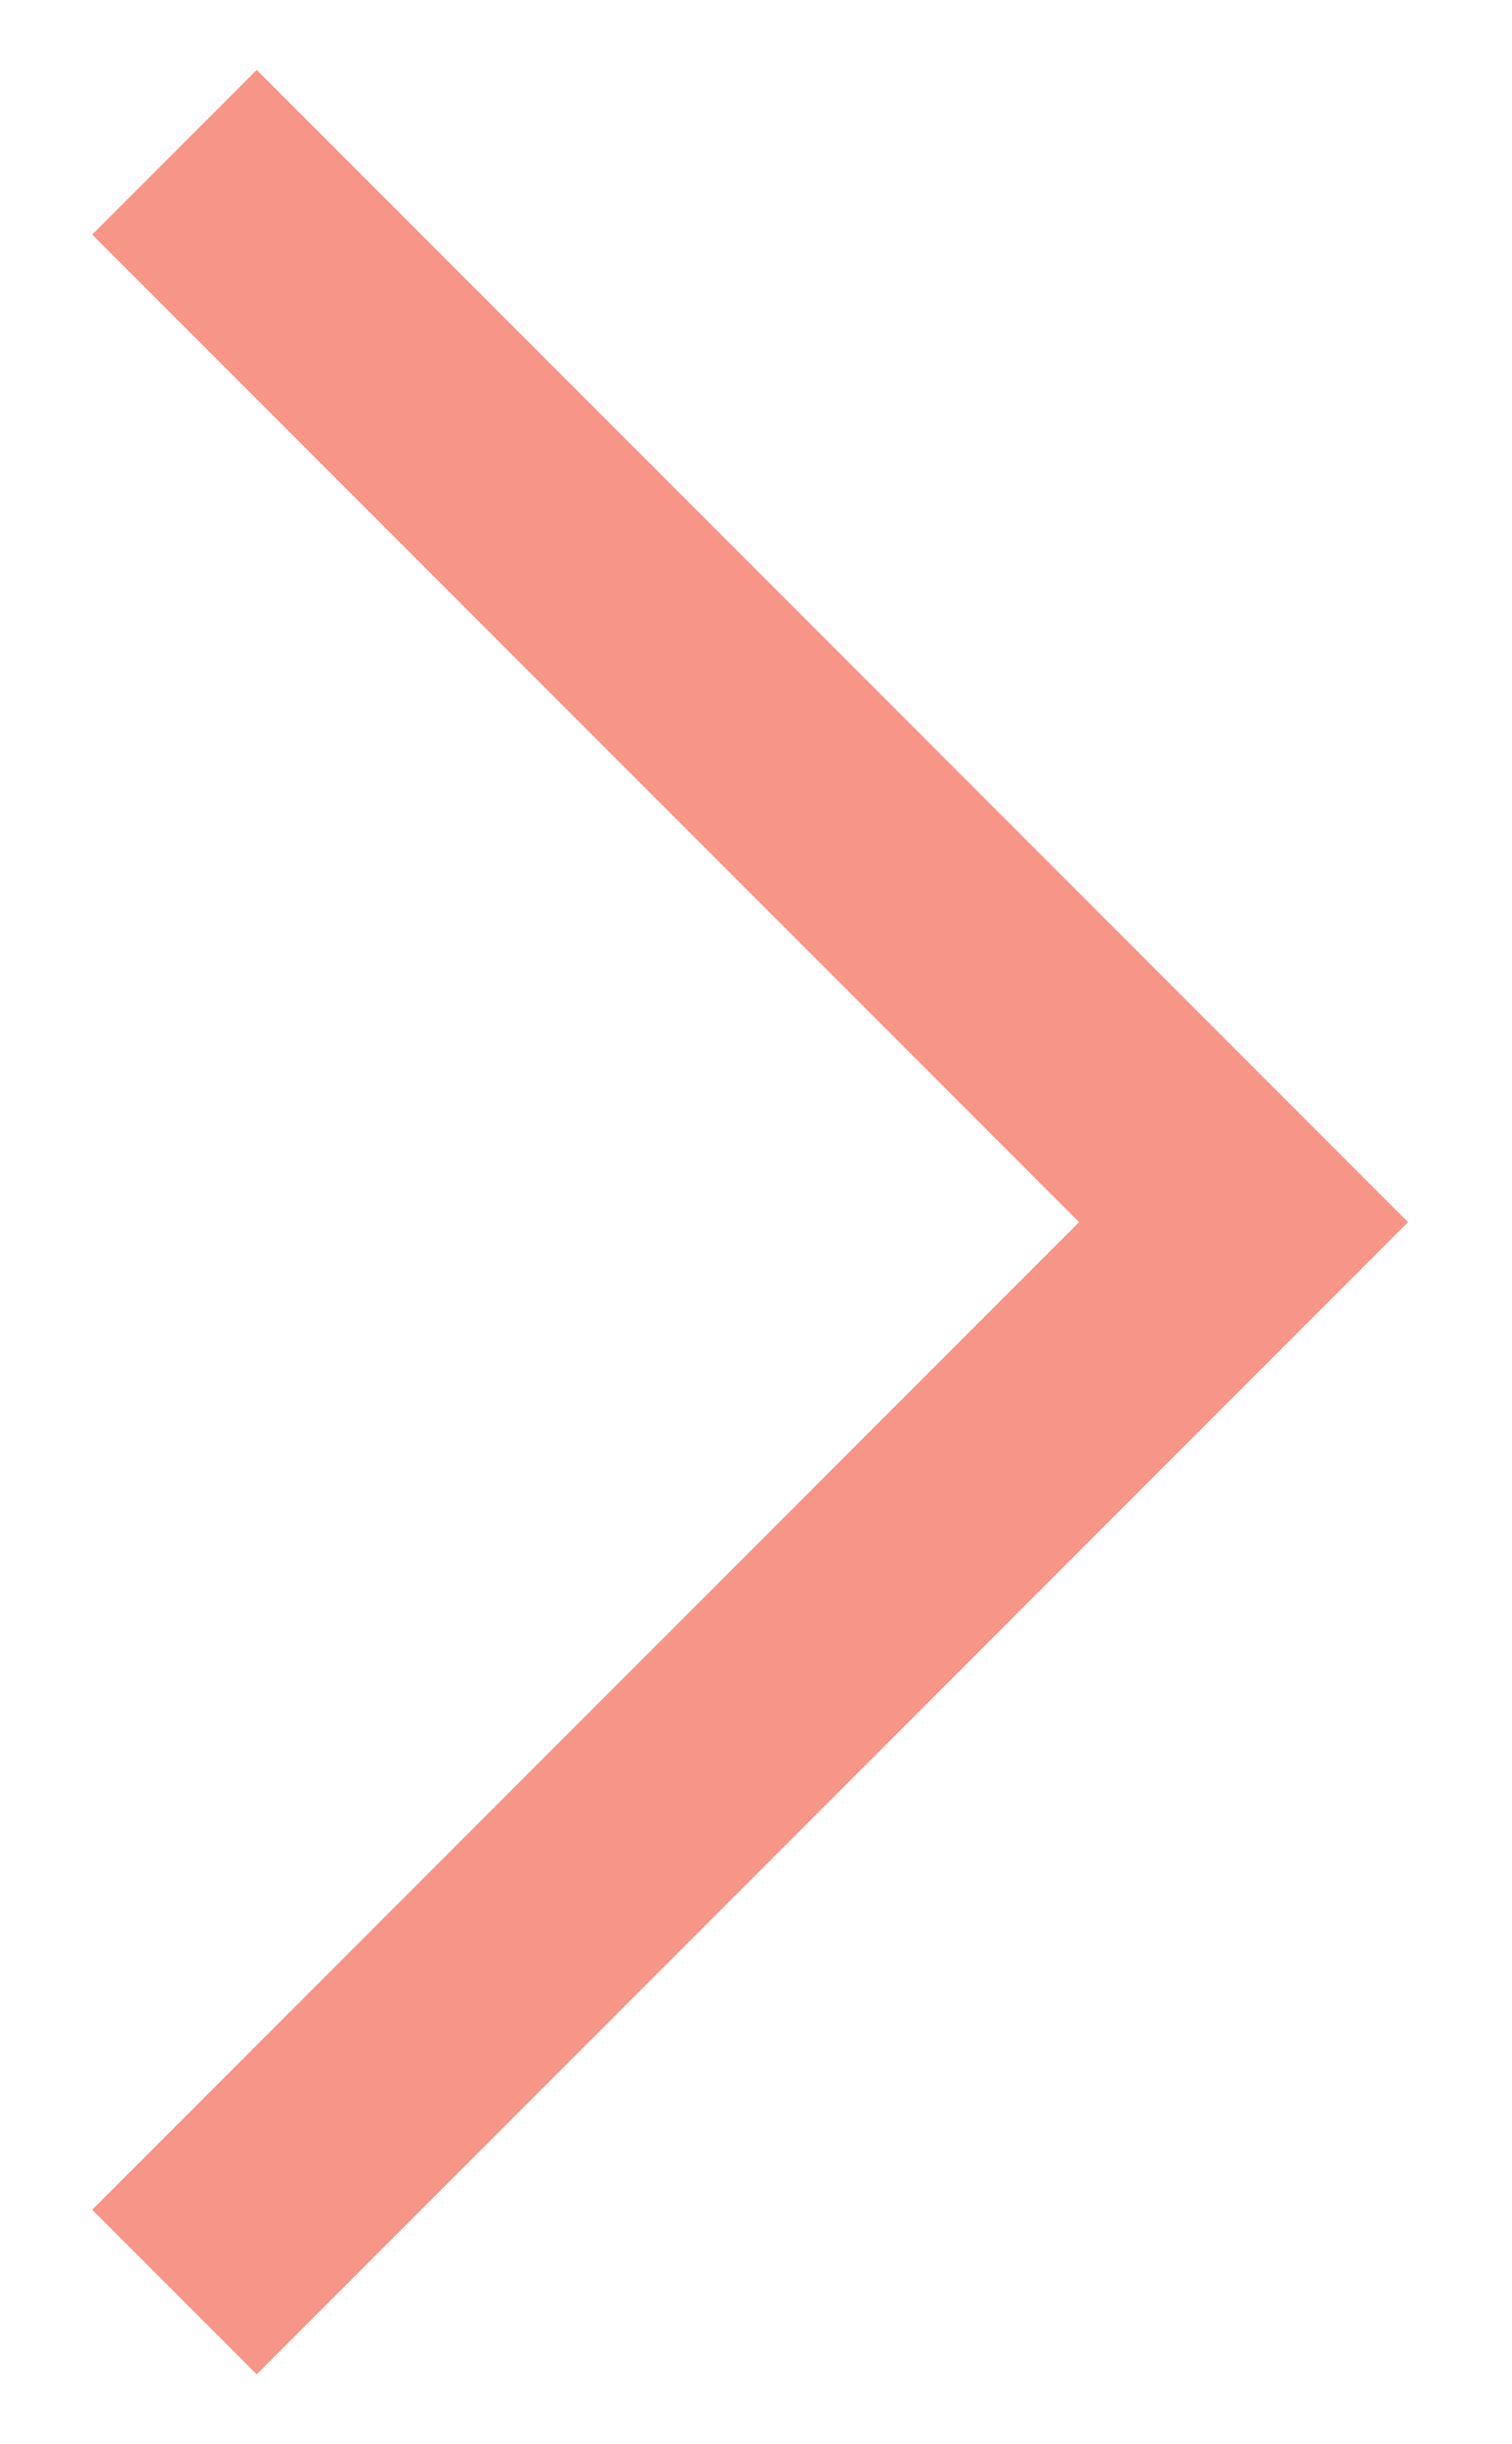 <svg xmlns="http://www.w3.org/2000/svg" width="13" height="21" viewBox="0 0 13 21">
    <path fill="none" fill-rule="evenodd" stroke="#F79586" stroke-width="2" d="M1.5 19.692l9.192-9.192L1.5 1.308"/>
</svg>
